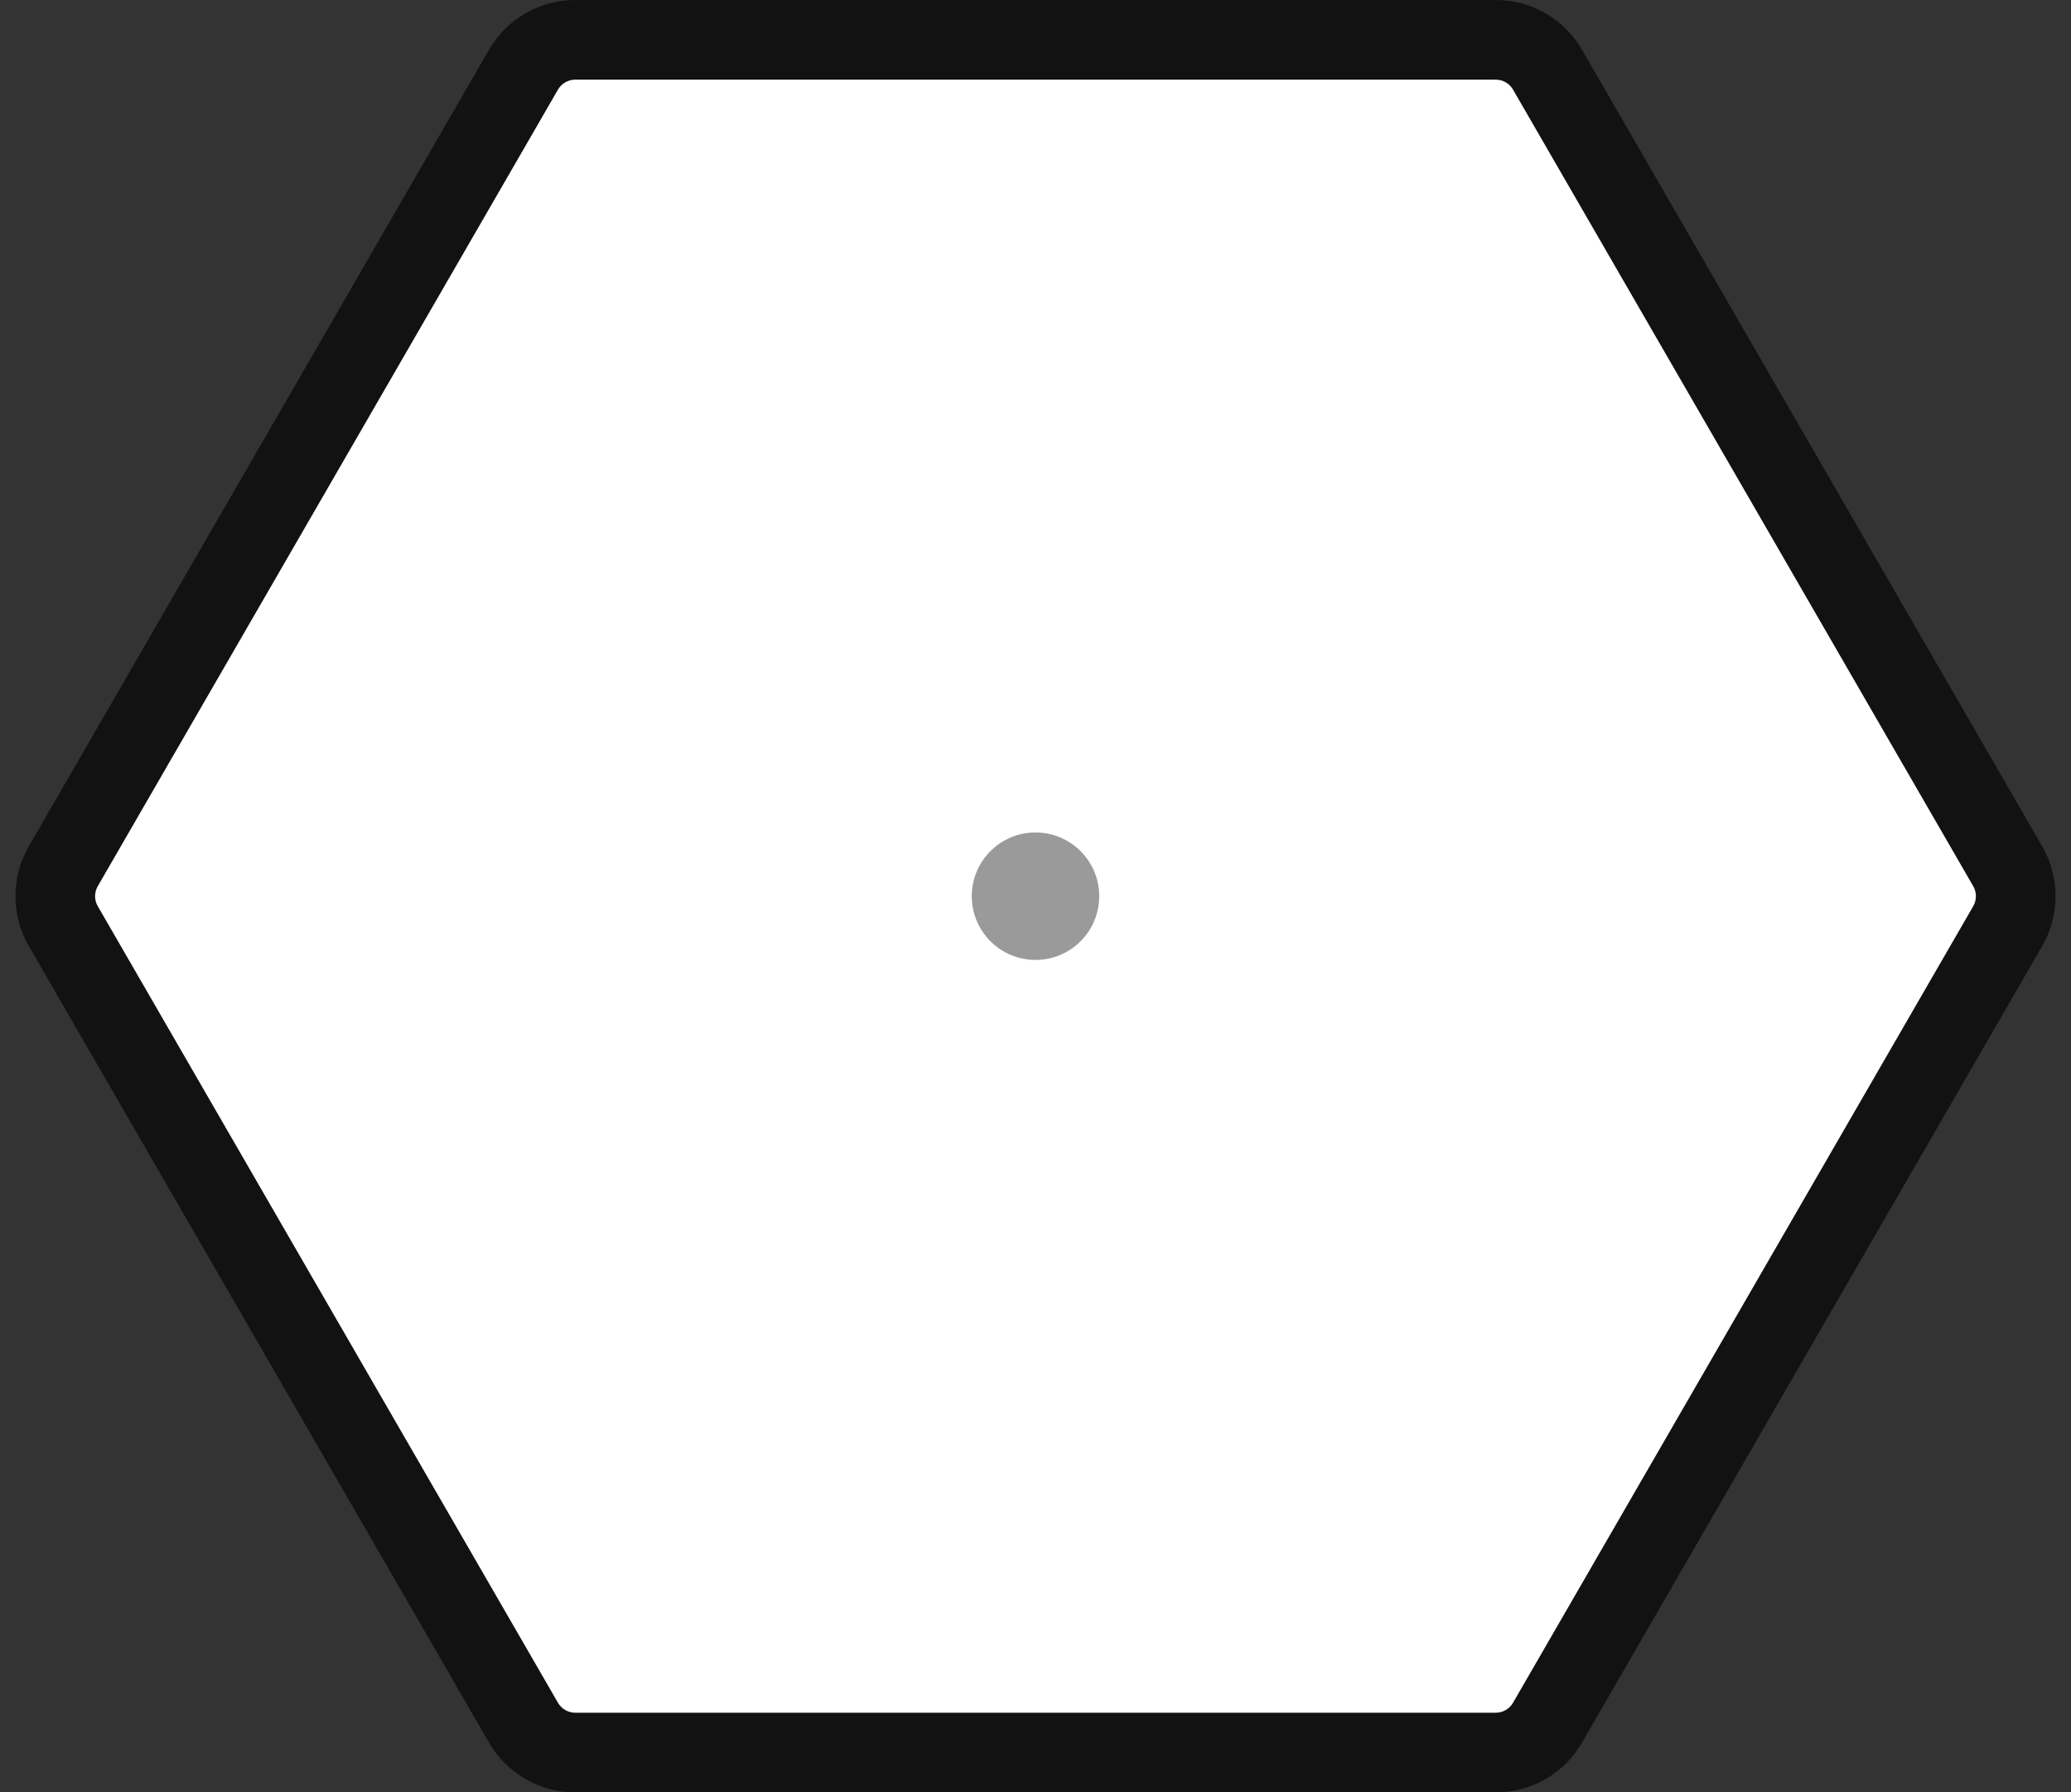 <svg xmlns="http://www.w3.org/2000/svg" width="520" height="450" viewBox="0 0 520 450">
  <rect x="0" y="0" width="520" height="450" fill="#333333" stroke="none"/>
  <g id="Group_1" data-name="Group 1" transform="translate(-255 -244)">
    <g id="Polygon_1" data-name="Polygon 1" transform="translate(255 244)" fill="#fff">
      <path d="M 375.572 440 L 144.428 440 C 139.089 440 134.112 437.128 131.44 432.504 L 15.885 232.504 C 13.211 227.875 13.211 222.125 15.885 217.496 L 131.44 17.496 C 134.112 12.872 139.089 10 144.428 10 L 375.572 10 C 380.911 10 385.888 12.872 388.56 17.496 L 504.115 217.496 C 506.789 222.125 506.789 227.875 504.115 232.504 L 388.56 432.504 C 385.888 437.128 380.912 440 375.572 440 Z" stroke="none"/>
      <path d="M 144.428 20 C 142.648 20 140.99 20.957 140.099 22.499 L 24.544 222.499 C 23.652 224.042 23.652 225.958 24.544 227.501 L 140.099 427.501 C 140.99 429.043 142.648 430 144.428 430 L 375.572 430 C 377.352 430 379.01 429.043 379.901 427.501 L 495.457 227.501 C 496.348 225.958 496.348 224.042 495.456 222.499 L 379.901 22.499 C 379.01 20.957 377.352 20 375.572 20 L 144.428 20 M 144.428 3.0517578125e-05 L 375.572 3.0517578125e-05 C 384.5 3.0517578125e-05 392.751 4.762 397.218 12.493 L 512.774 212.493 C 517.245 220.232 517.245 229.768 512.774 237.507 L 397.218 437.507 C 392.751 445.238 384.5 450 375.572 450 L 144.428 450 C 135.5 450 127.249 445.238 122.782 437.507 L 7.226 237.507 C 2.755 229.768 2.755 220.232 7.226 212.493 L 122.782 12.493 C 127.249 4.762 135.5 3.0517578125e-05 144.428 3.0517578125e-05 Z" stroke="none" fill="#121212"/>
    </g>
    <circle id="Ellipse_1" data-name="Ellipse 1" cx="16" cy="16" r="16" transform="translate(499 453)" fill="#9a9a9a"/>
  </g>
</svg>
